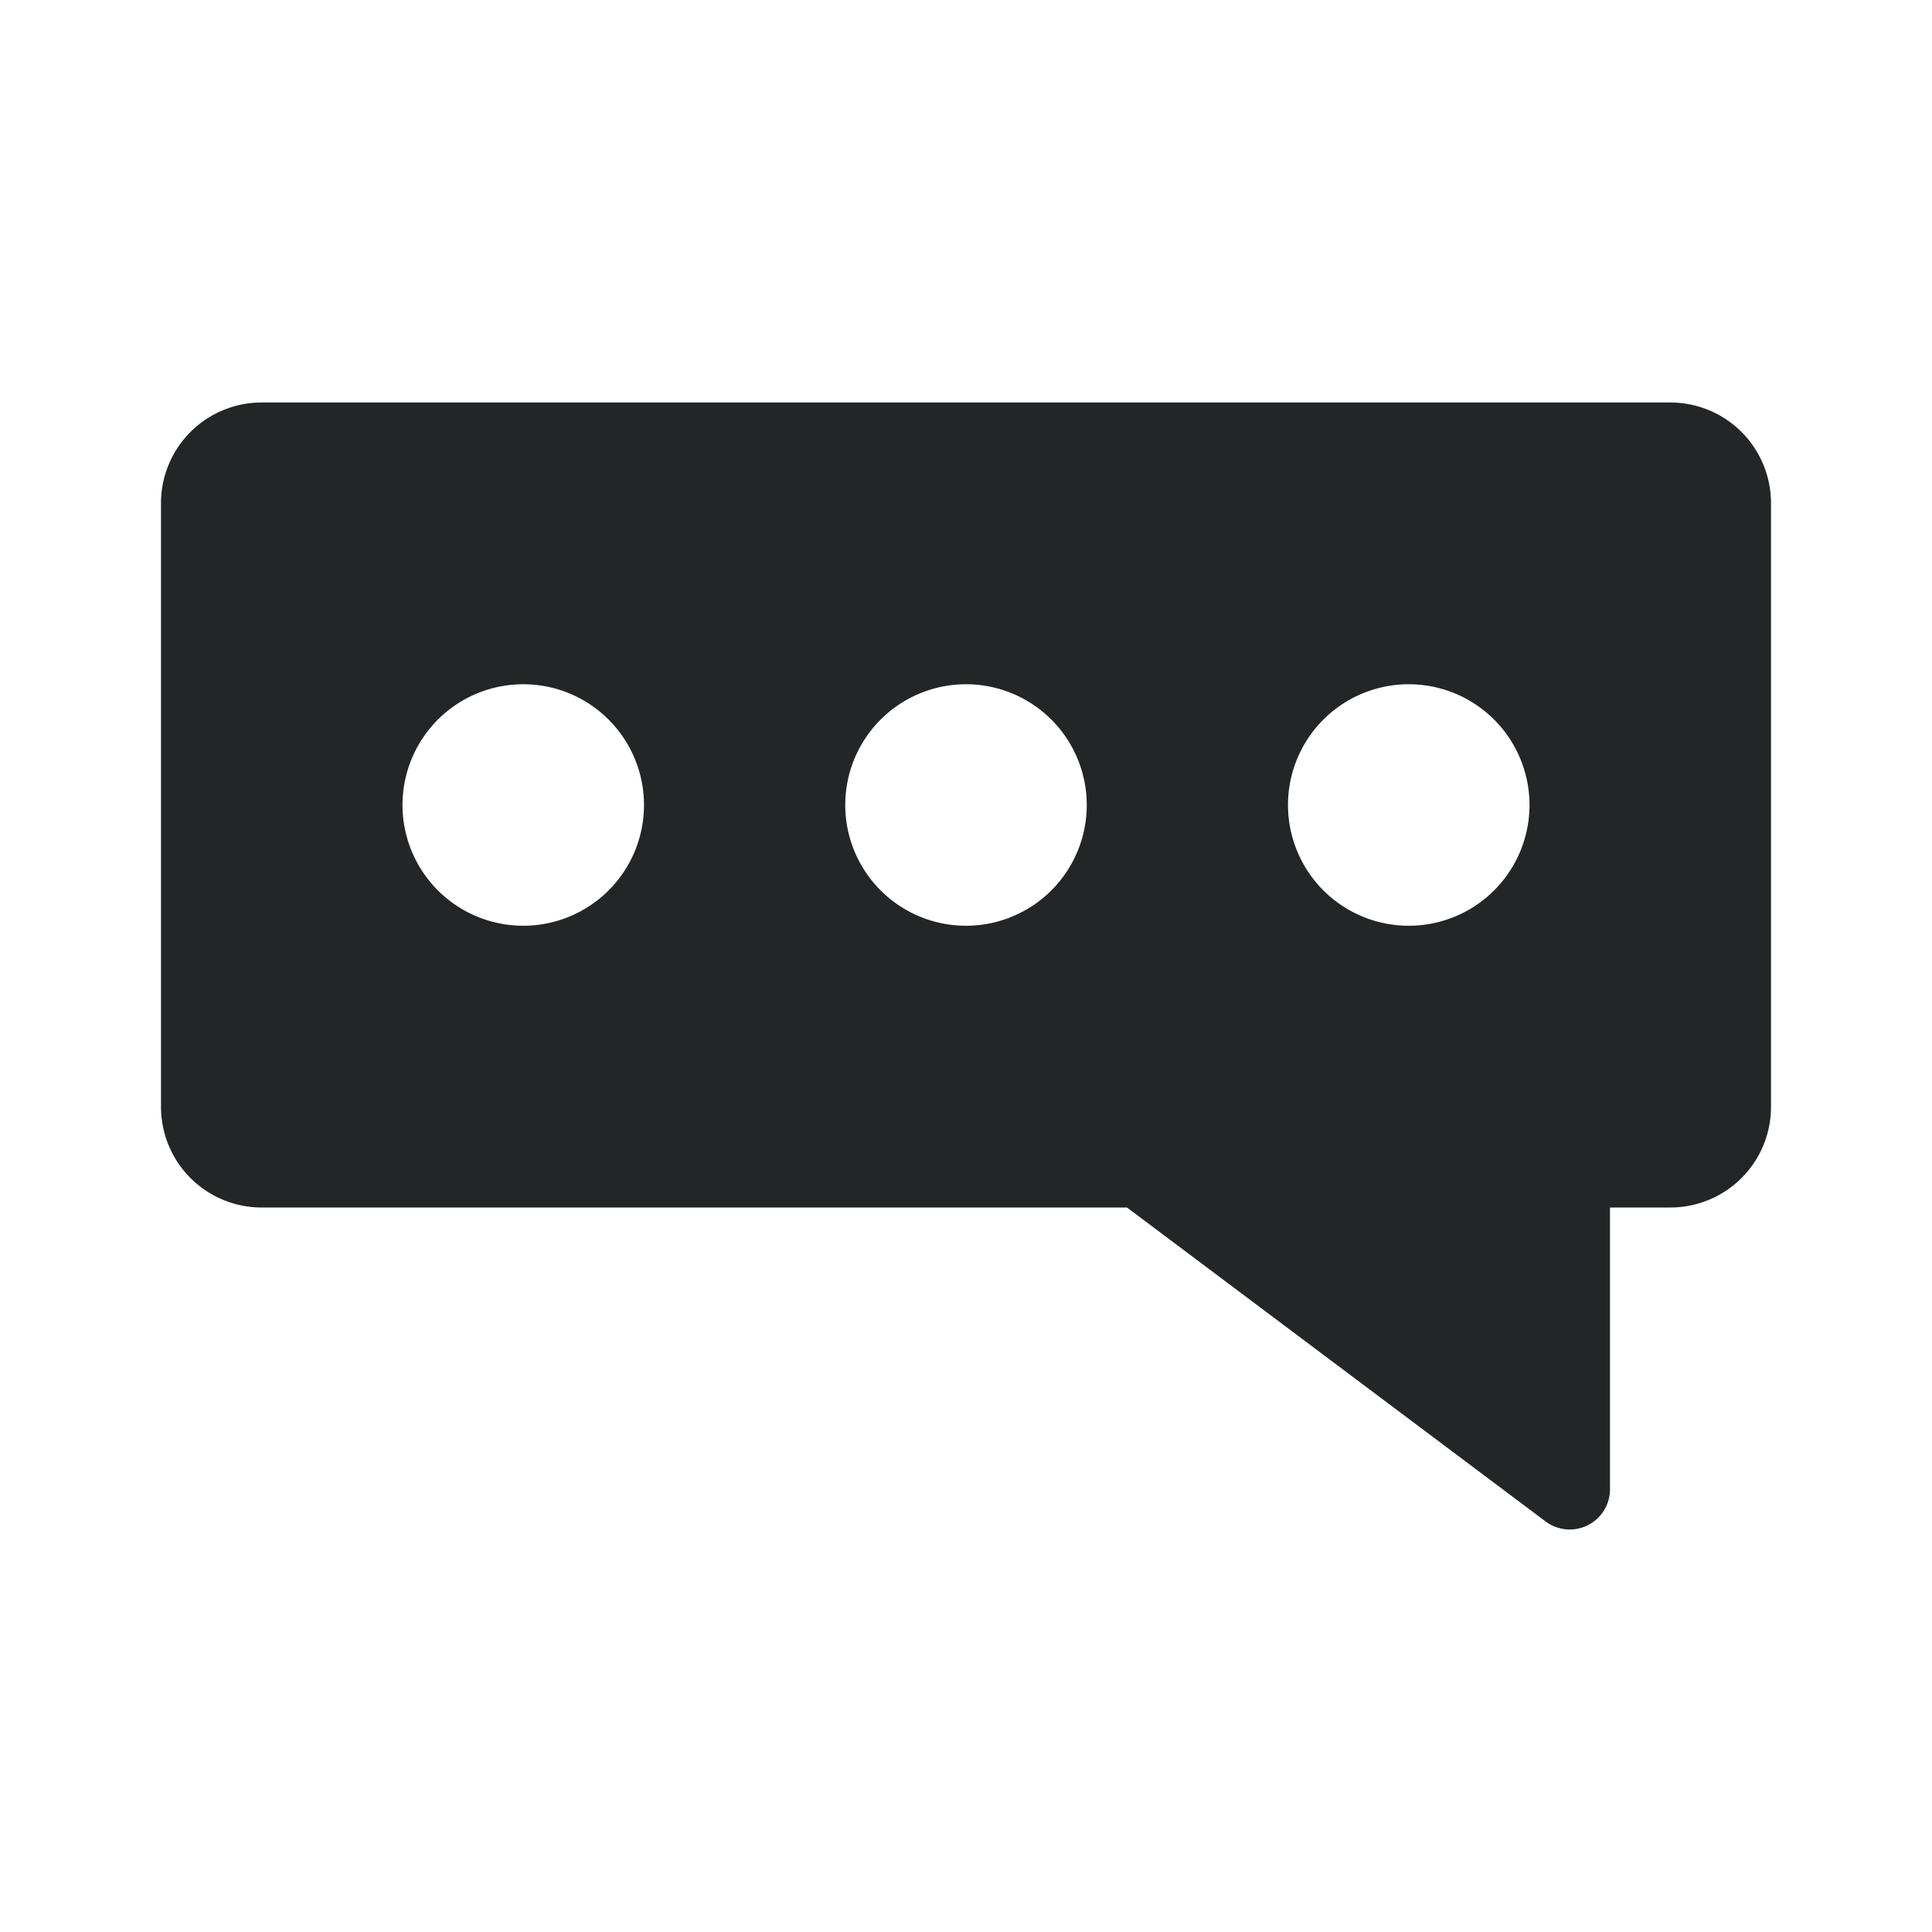 <svg id="Layer_1" data-name="Layer 1" xmlns="http://www.w3.org/2000/svg" viewBox="0 0 24 24"><defs><style>.cls-1{fill:#232526;}</style></defs><path class="cls-1" d="M20.75,5H3.25A1.25,1.25,0,0,0,2,6.25v7.5A1.25,1.25,0,0,0,3.25,15H14l5.2,3.9a.5.5,0,0,0,.8-.4V15h.75A1.25,1.25,0,0,0,22,13.75V6.25A1.25,1.25,0,0,0,20.75,5ZM6.5,11.5A1.5,1.5,0,1,1,8,10,1.5,1.5,0,0,1,6.5,11.5Zm5.5,0A1.5,1.5,0,1,1,13.5,10,1.5,1.5,0,0,1,12,11.5Zm5.5-3A1.5,1.5,0,1,1,16,10,1.5,1.5,0,0,1,17.5,8.5Z"/></svg>
